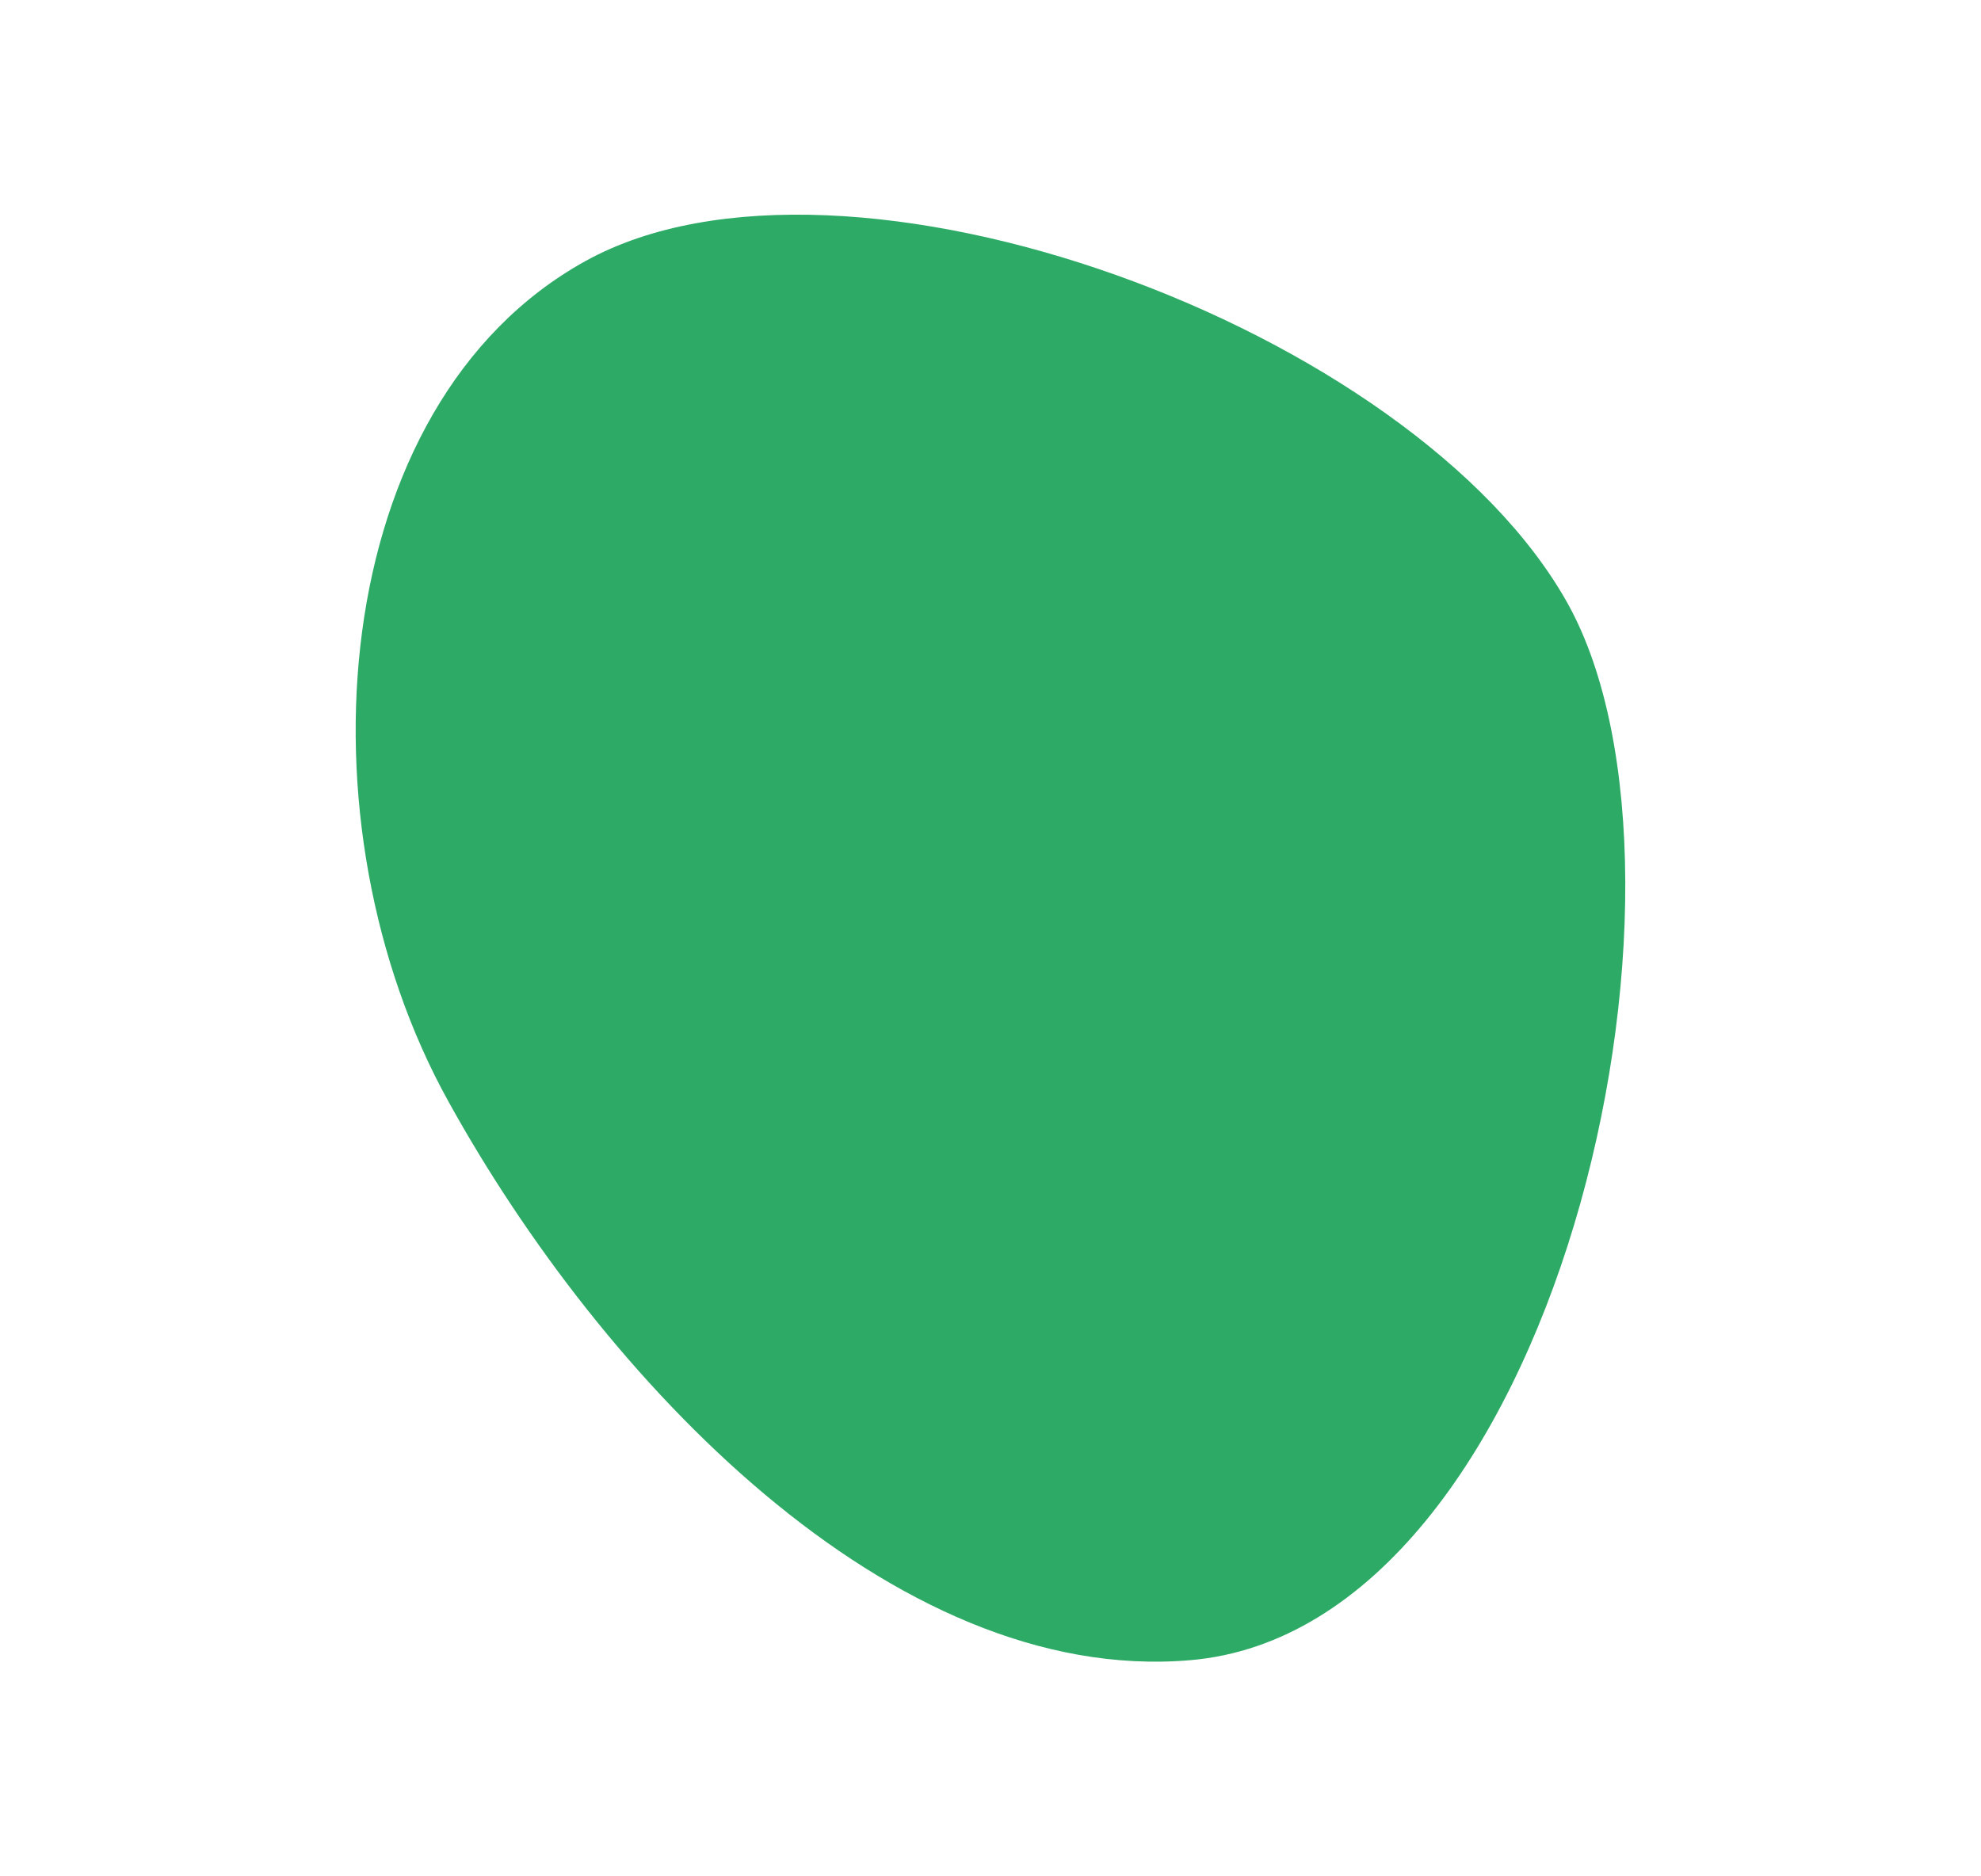 <?xml version="1.0" encoding="utf-8"?>
<!-- Generator: Adobe Illustrator 16.0.0, SVG Export Plug-In . SVG Version: 6.00 Build 0)  -->
<!DOCTYPE svg PUBLIC "-//W3C//DTD SVG 1.1//EN" "http://www.w3.org/Graphics/SVG/1.1/DTD/svg11.dtd">
<svg version="1.1" xmlns="http://www.w3.org/2000/svg" xmlns:xlink="http://www.w3.org/1999/xlink" x="0px" y="0px" width="28.5px"
	 height="27px" viewBox="0 0 28.5 27" enable-background="new 0 0 28.5 27" xml:space="preserve">
<g id="Calque_1">
	<g>
		<path fill="#2DAB66" d="M6.453,15.853C4.242,11.87,4.693,5.82,8.422,3.757c3.727-2.064,11.928,0.957,14.137,4.936
			c2.205,3.991-0.156,14.75-5.439,15.197C12.824,24.254,8.658,19.841,6.453,15.853z"/>
	</g>
</g>
<g id="Calque_2" display="none">
</g>
</svg>
